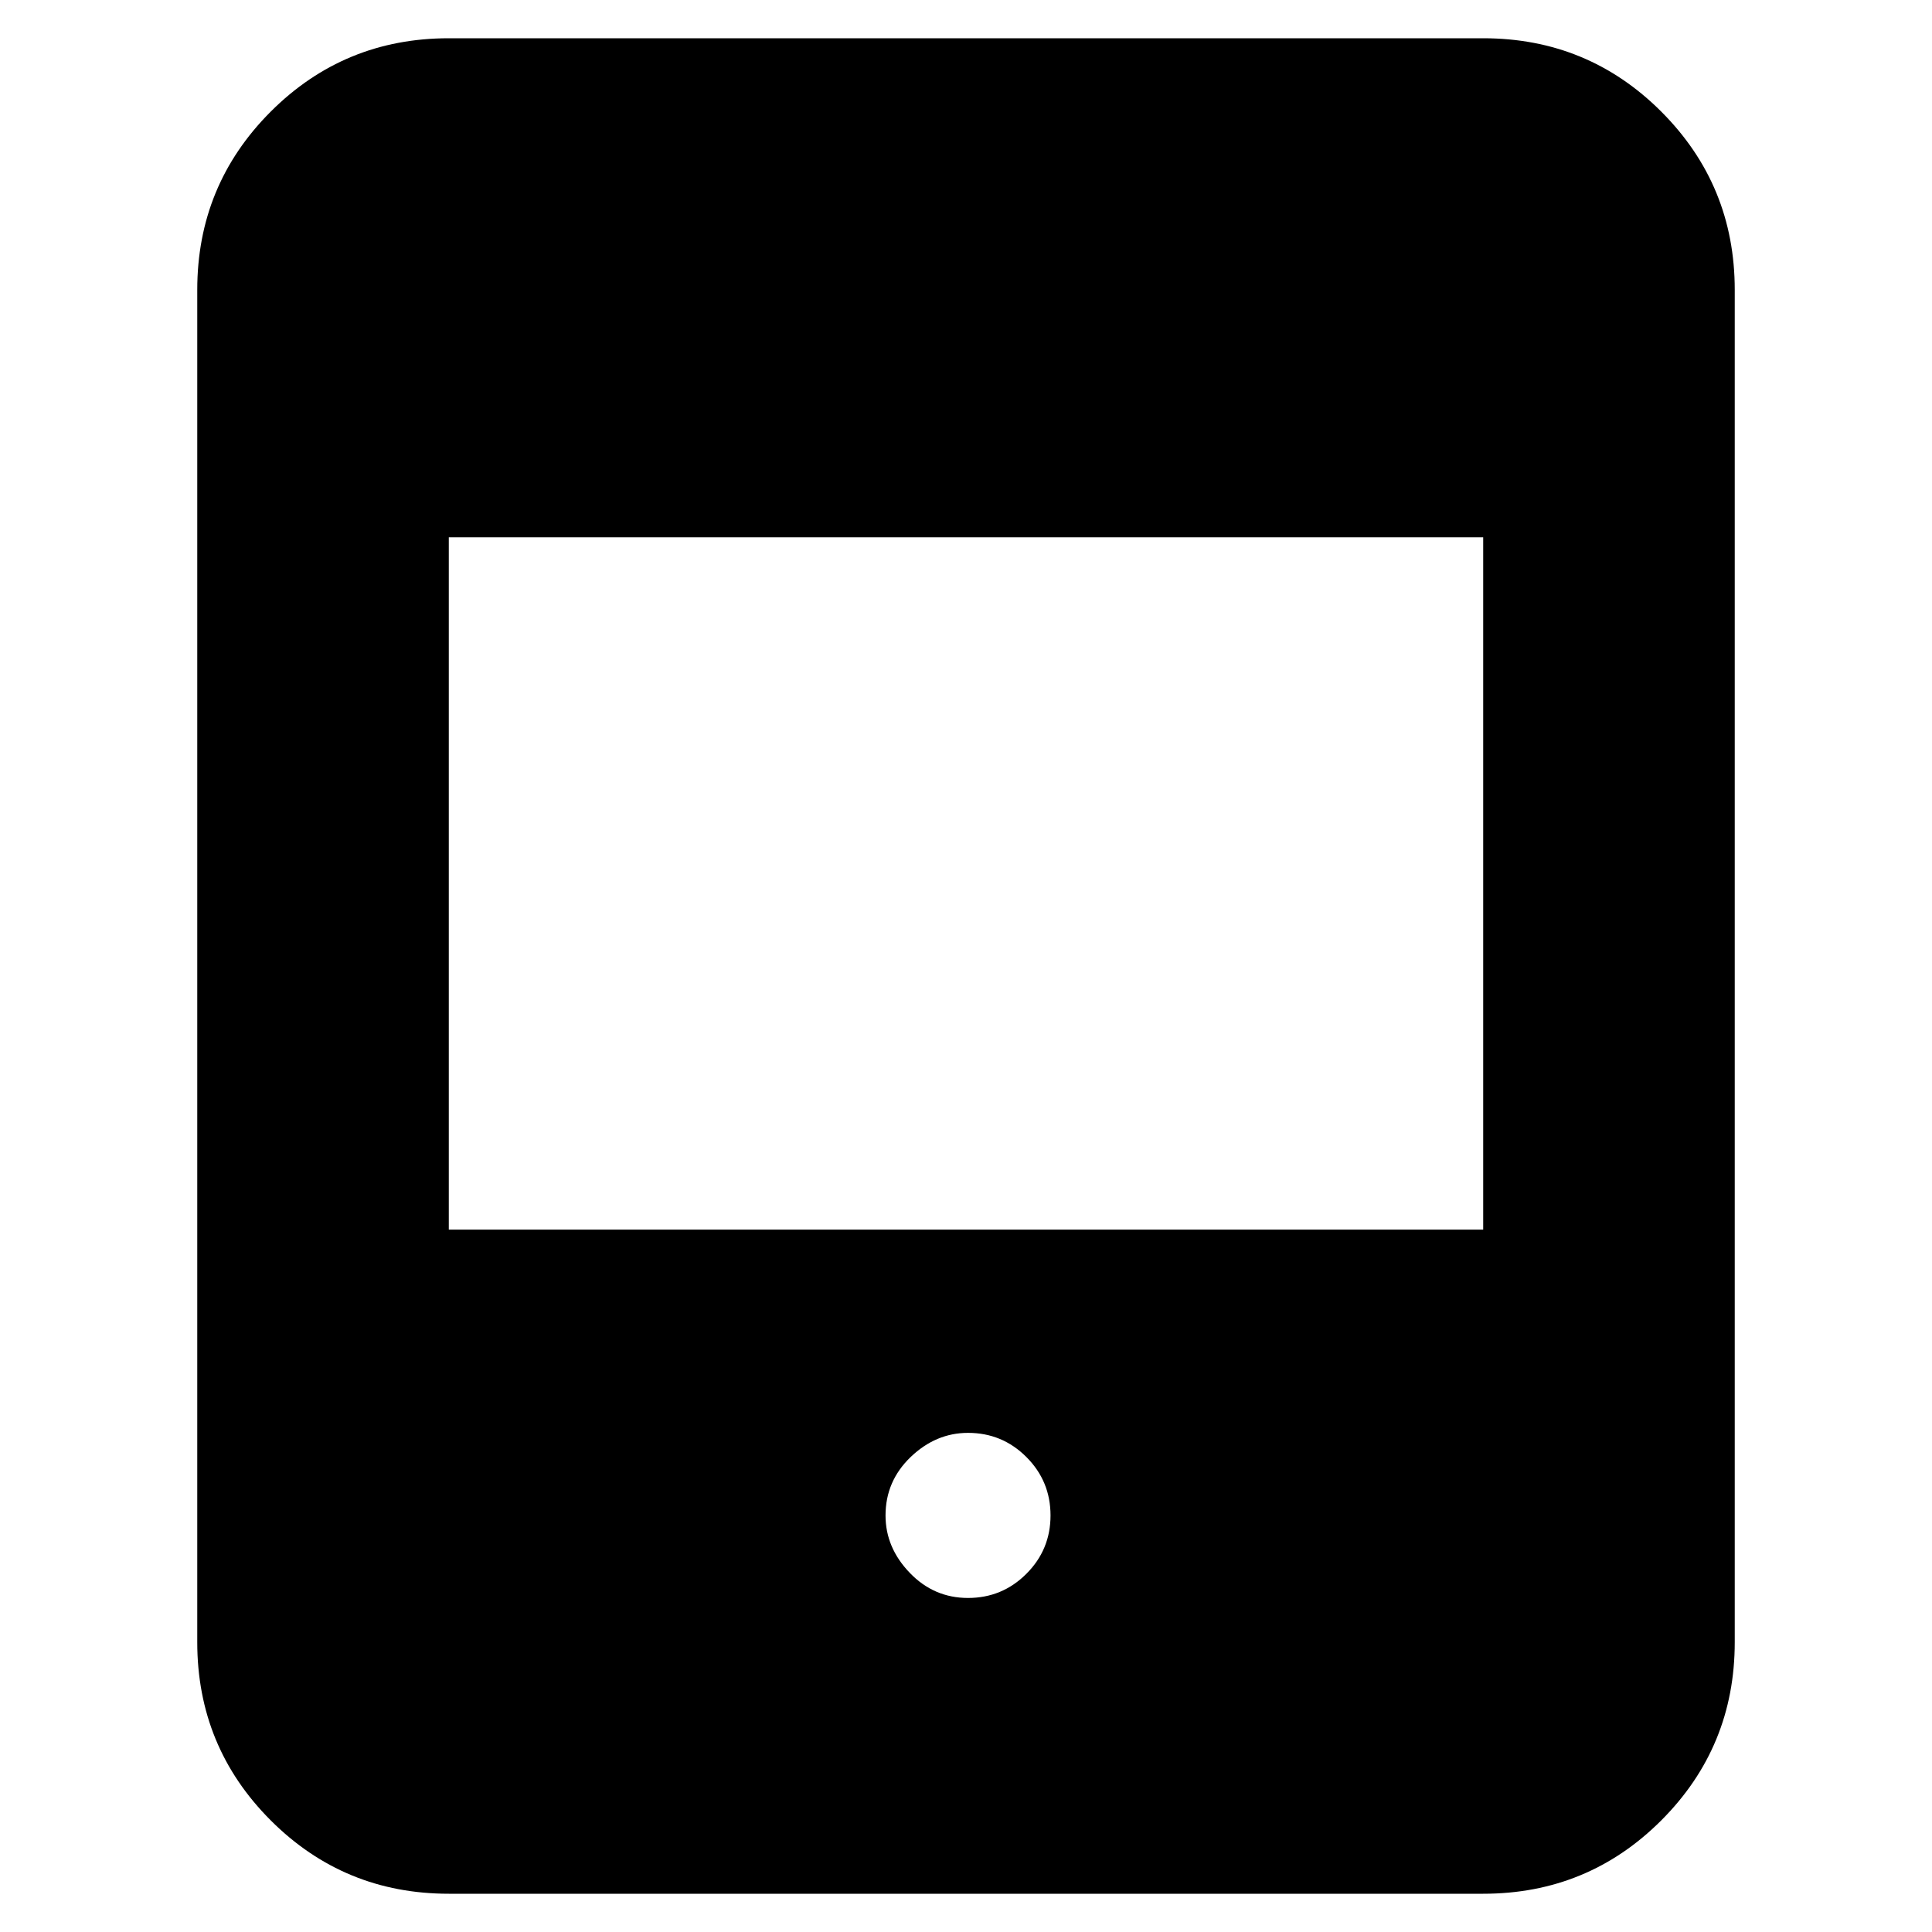 <svg xmlns="http://www.w3.org/2000/svg" height="20" width="20"><path d="M4.646 19.604q-1.084 0-1.844-.76-.76-.761-.76-1.844V3q0-1.083.76-1.844.76-.76 1.844-.76h10.708q1.084 0 1.844.76.76.761.76 1.844v14q0 1.083-.76 1.844-.76.76-1.844.76Zm0-6.875h10.708V5.562H4.646Zm5.375 3.813q.354 0 .604-.25t.25-.604q0-.355-.25-.605t-.604-.25q-.333 0-.594.25-.26.25-.26.605 0 .333.25.593.25.261.604.261Z"/></svg>